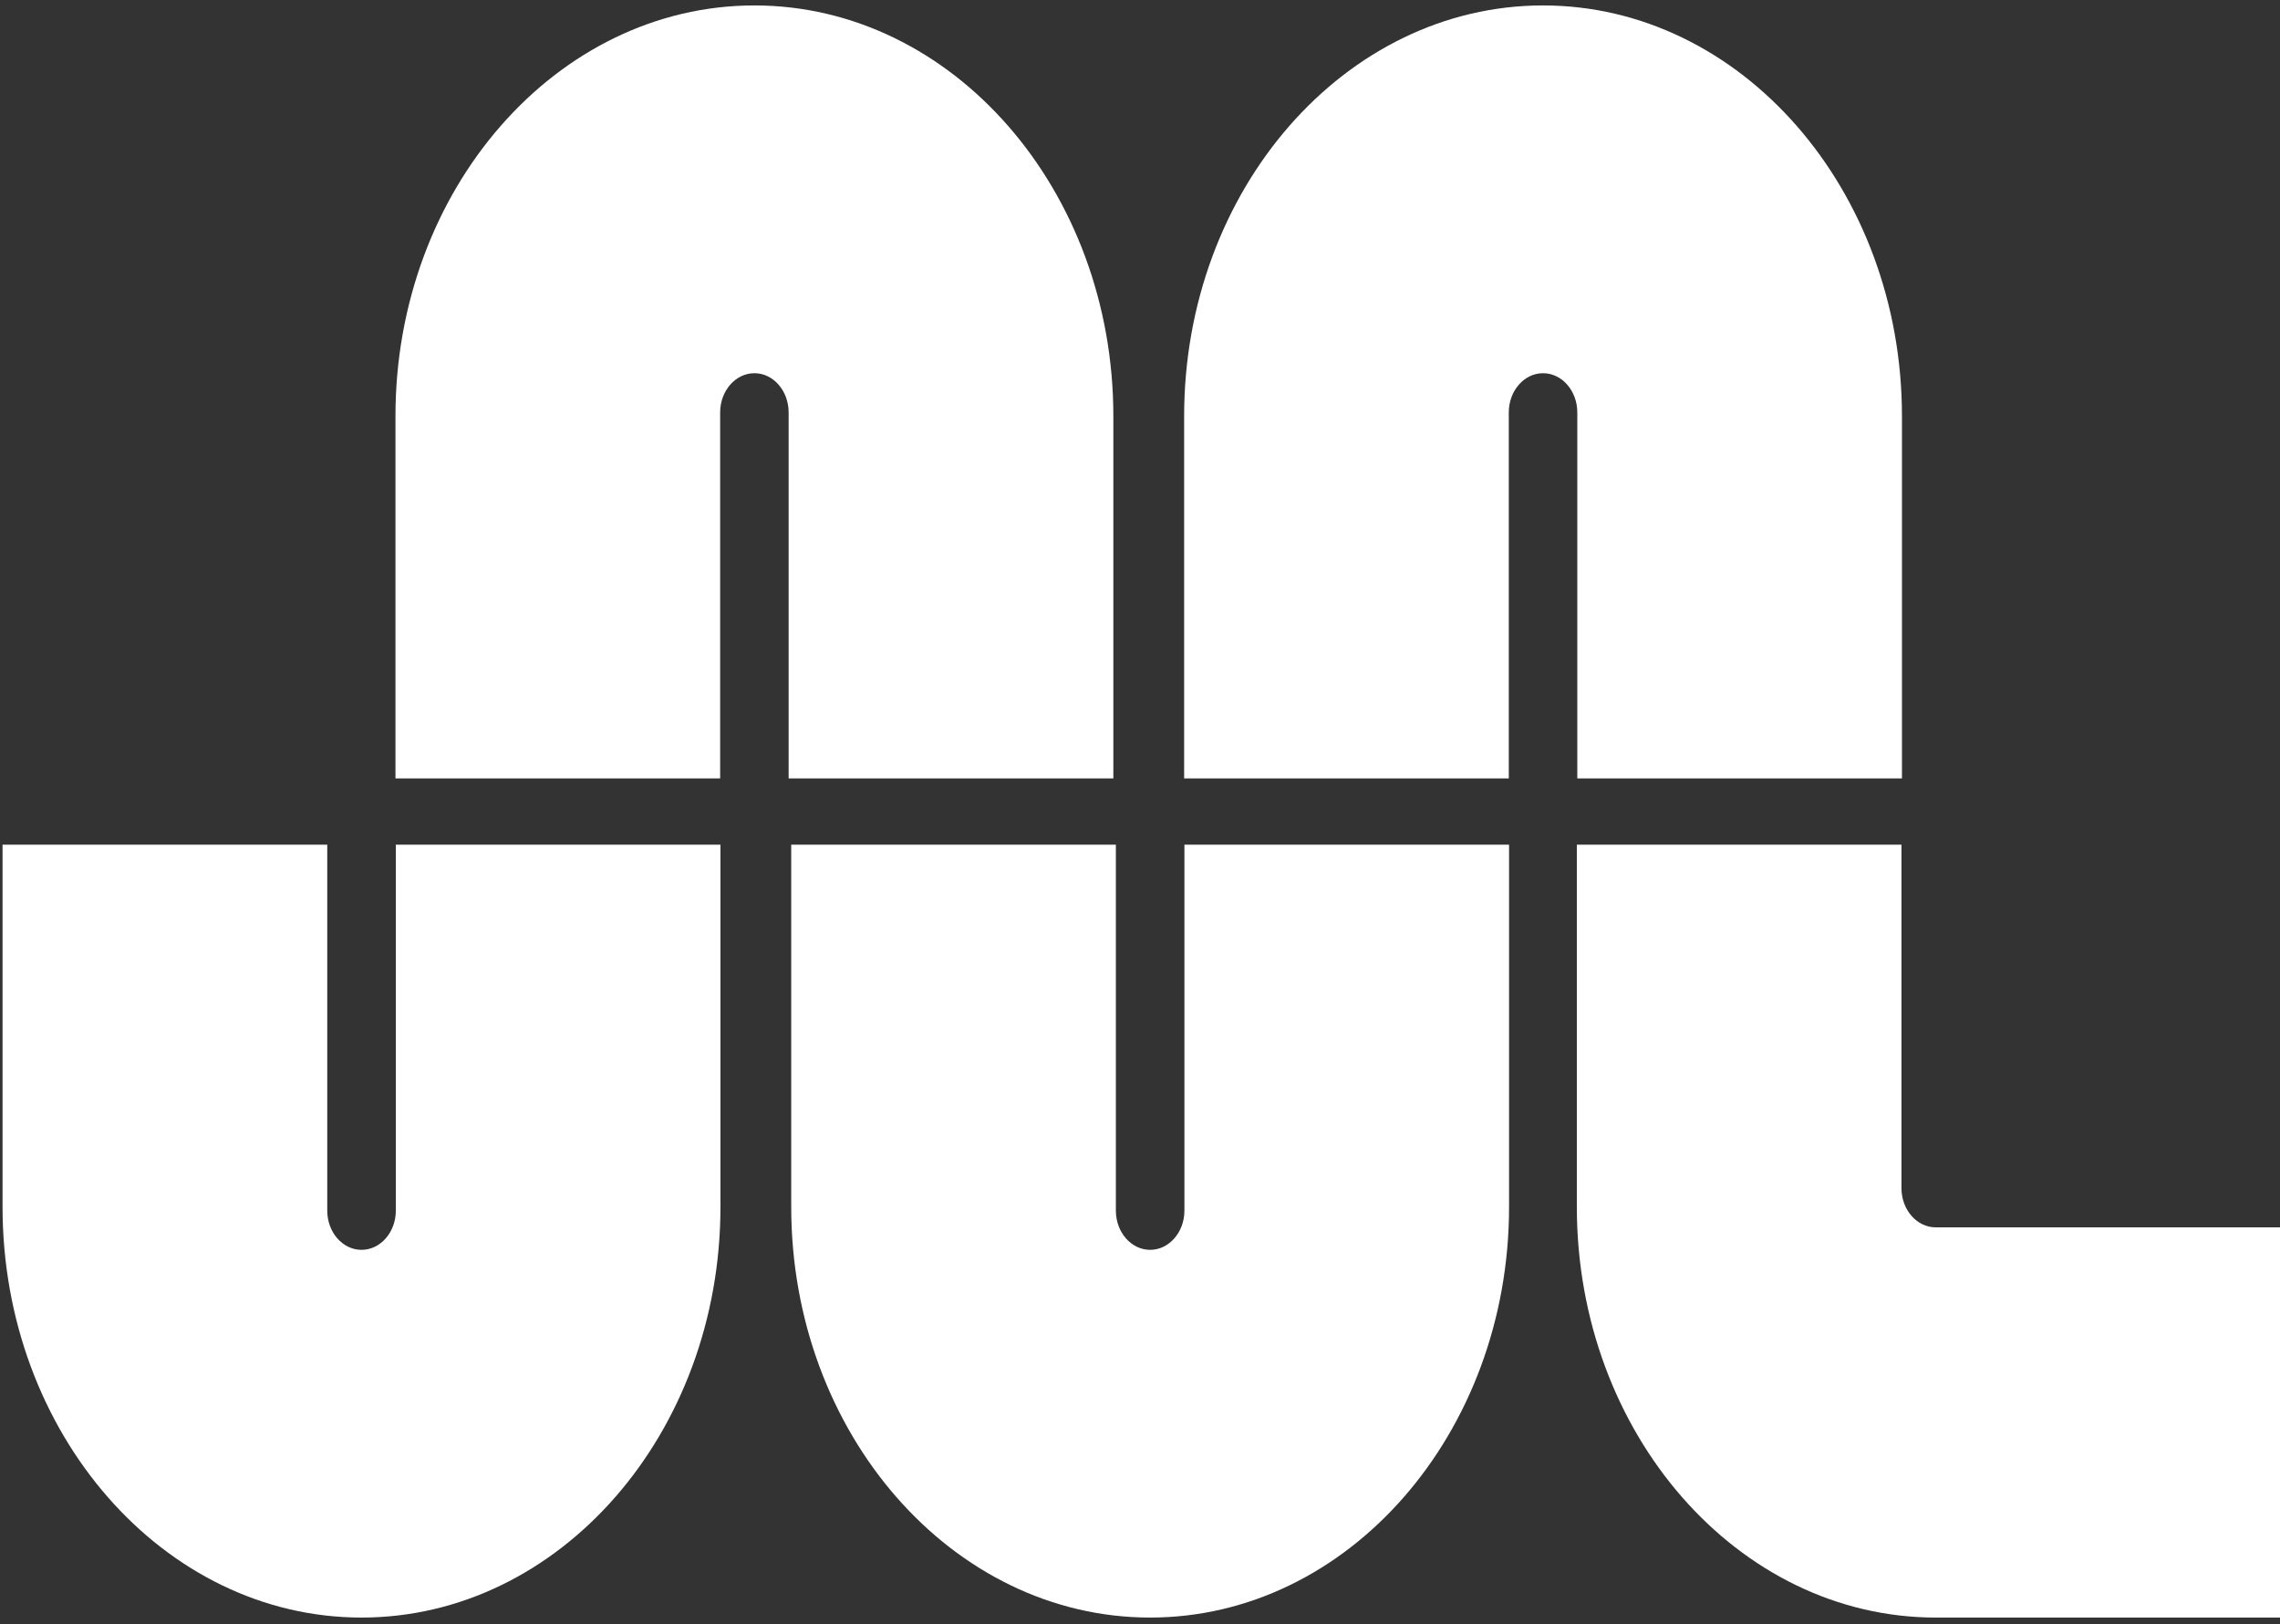 <?xml version="1.0" encoding="UTF-8" standalone="no"?>
<svg
   xmlns:dc="http://purl.org/dc/elements/1.1/"
   xmlns:cc="http://creativecommons.org/ns#"
   xmlns:rdf="http://www.w3.org/1999/02/22-rdf-syntax-ns#"
   xmlns:svg="http://www.w3.org/2000/svg"
   xmlns="http://www.w3.org/2000/svg"
   viewBox="80 0 400 285"
   height="285"
   width="400"
   xml:space="preserve"
   id="svg2"
   version="1.1"><rect x="80" y="0" width="400" height="285" fill="#333333" stroke="none"/><defs
     id="defs6" /><g
     transform="matrix(1.333,0,0,-1.333,0,433.333)"
     id="g10"><g
       transform="scale(0.1)"
       id="g12"><path
         id="path48"
         style="fill:#FFF;fill-opacity:1;fill-rule:nonzero;stroke:none"
         d="M 1121.1,2138.96 V 1657.2 c 0,-28.49 -20.29,-51.61 -45.12,-51.61 -24.91,0 -45.12,23.12 -45.12,51.61 v 481.76 H 603.5 v -476.85 c 0,-298.07 212,-540.56 472.48,-540.56 260.47,0 472.37,242.49 472.37,540.56 v 476.85 H 1121.1" /><path
         id="path50"
         style="fill:#FFF;fill-opacity:1;fill-rule:nonzero;stroke:none"
         d="M 2158.98,2138.96 V 1657.2 c 0,-28.49 -20.27,-51.61 -45.12,-51.61 -24.82,0 -45.09,23.12 -45.09,51.61 v 481.76 h -427.28 v -476.85 c 0,-298.07 211.92,-540.56 472.37,-540.56 260.48,0 472.4,242.49 472.4,540.56 v 476.85 h -427.28" /><path
         id="path52"
         style="fill:#FFF;fill-opacity:1;fill-rule:nonzero;stroke:none"
         d="m 2585.89,2226.17 v 481.71 c 0,28.49 20.21,51.66 45.06,51.66 24.89,0 45.12,-23.17 45.12,-51.66 v -481.71 h 427.28 V 2703 c 0,298.04 -211.89,540.66 -472.4,540.66 -260.45,0 -472.34,-242.62 -472.34,-540.66 v -476.83 h 427.28" /><path
         id="path54"
         style="fill:#FFF;fill-opacity:1;fill-rule:nonzero;stroke:none"
         d="m 1547.95,2226.17 v 481.71 c 0,28.49 20.24,51.66 45.1,51.66 24.88,0 45.03,-23.17 45.03,-51.66 v -481.71 h 427.37 V 2703 c 0,298.04 -211.95,540.66 -472.4,540.66 -260.45,0 -472.43,-242.62 -472.43,-540.66 v -476.83 h 427.33" /><path
         id="path56"
         style="fill:#FFF;fill-opacity:1;fill-rule:nonzero;stroke:none"
         d="m 3664.99,1635.2 h -517.14 c -24.91,0 -45.14,23.11 -45.14,51.6 v 452.16 H 2675.46 V 1662.1 c 0,-298.06 211.89,-540.55 472.39,-540.55 h 517.14 v 513.65" /></g></g></svg>